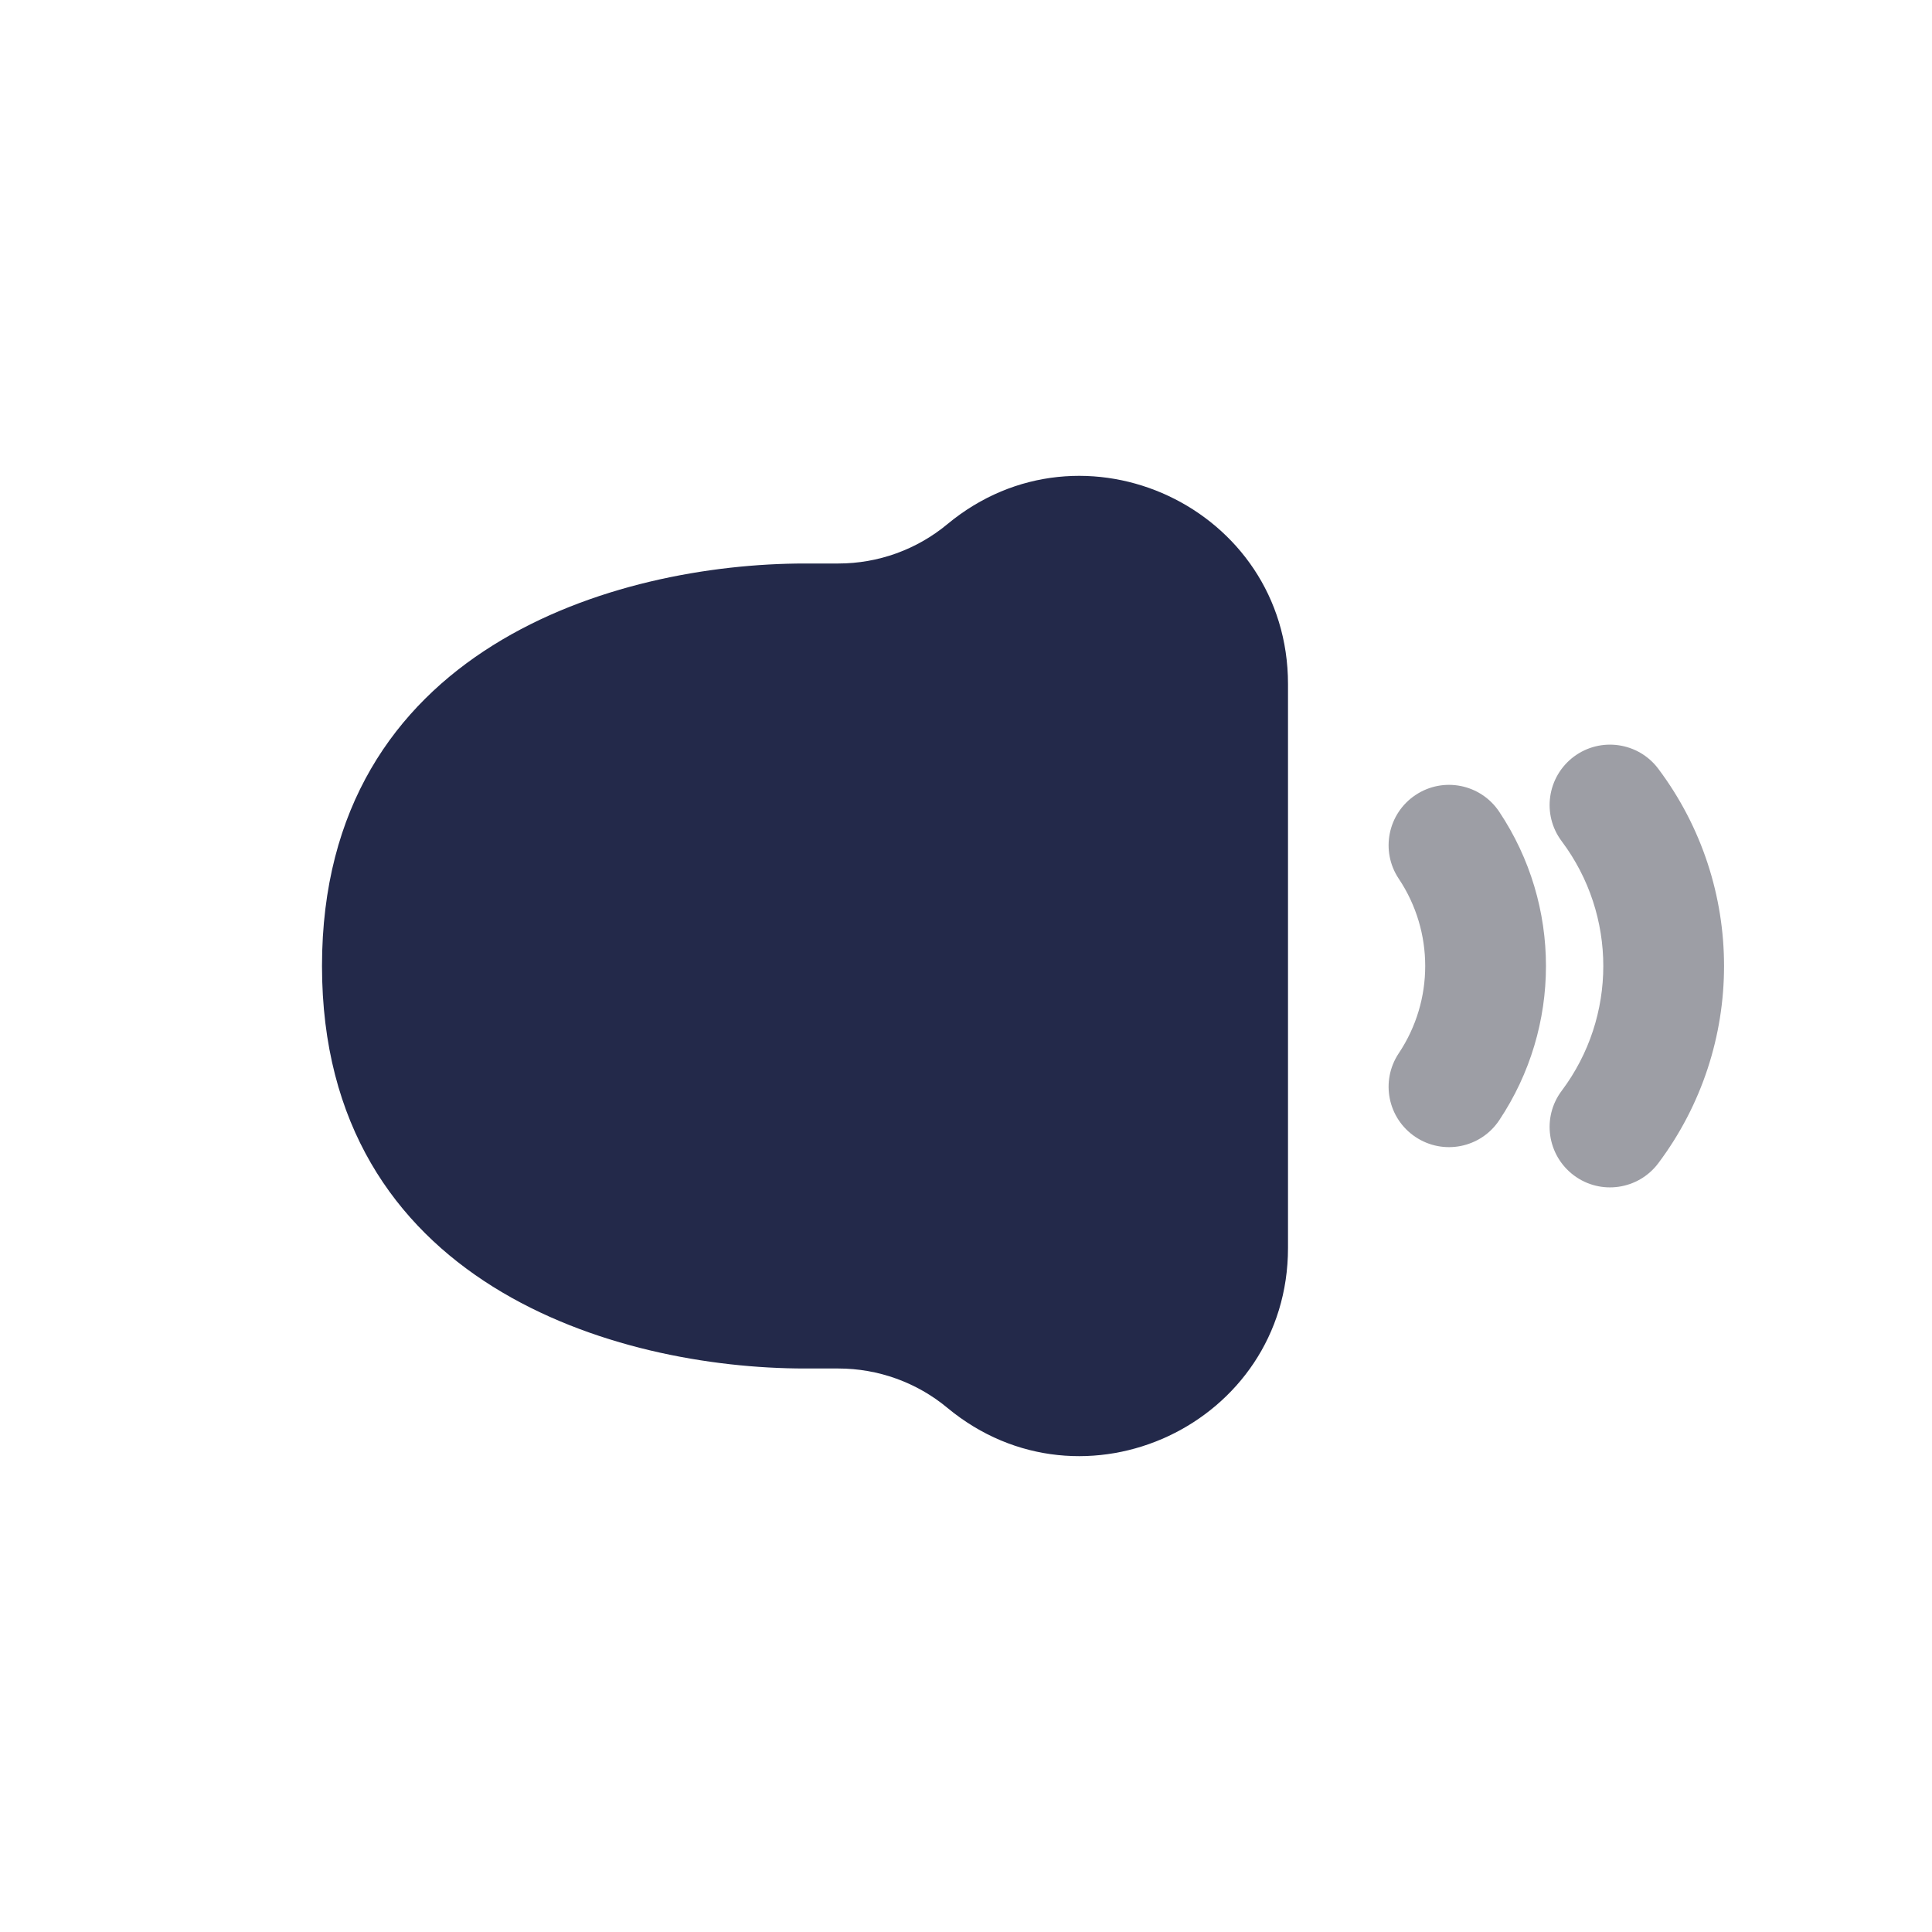<svg width="24" height="24" viewBox="0 0 24 24" fill="none" xmlns="http://www.w3.org/2000/svg">
<path d="M4 12C4 8.044 7.661 7 10 7H10.415C10.909 7 11.389 6.827 11.769 6.511C13.452 5.115 16 6.311 16 8.498V15.502C16 17.689 13.452 18.885 11.769 17.489C11.389 17.173 10.909 17 10.415 17H10C7.661 17 4 15.956 4 12Z" fill="#23294A"/>
<path fill-rule="evenodd" clip-rule="evenodd" d="M19.55 9.4C19.881 9.152 20.352 9.219 20.6 9.55C21.689 11.002 21.689 12.998 20.6 14.45C20.352 14.781 19.881 14.849 19.55 14.6C19.219 14.351 19.151 13.881 19.4 13.55C20.089 12.632 20.089 11.369 19.4 10.45C19.151 10.119 19.219 9.649 19.55 9.4Z" fill="#9D9EA5"/>
<path fill-rule="evenodd" clip-rule="evenodd" d="M17.584 9.876C17.929 9.646 18.394 9.739 18.624 10.084C19.398 11.244 19.398 12.756 18.624 13.916C18.394 14.261 17.929 14.354 17.584 14.124C17.239 13.894 17.146 13.429 17.376 13.084C17.814 12.428 17.814 11.572 17.376 10.916C17.146 10.572 17.239 10.106 17.584 9.876Z" fill="#9D9EA5"/>
</svg>

